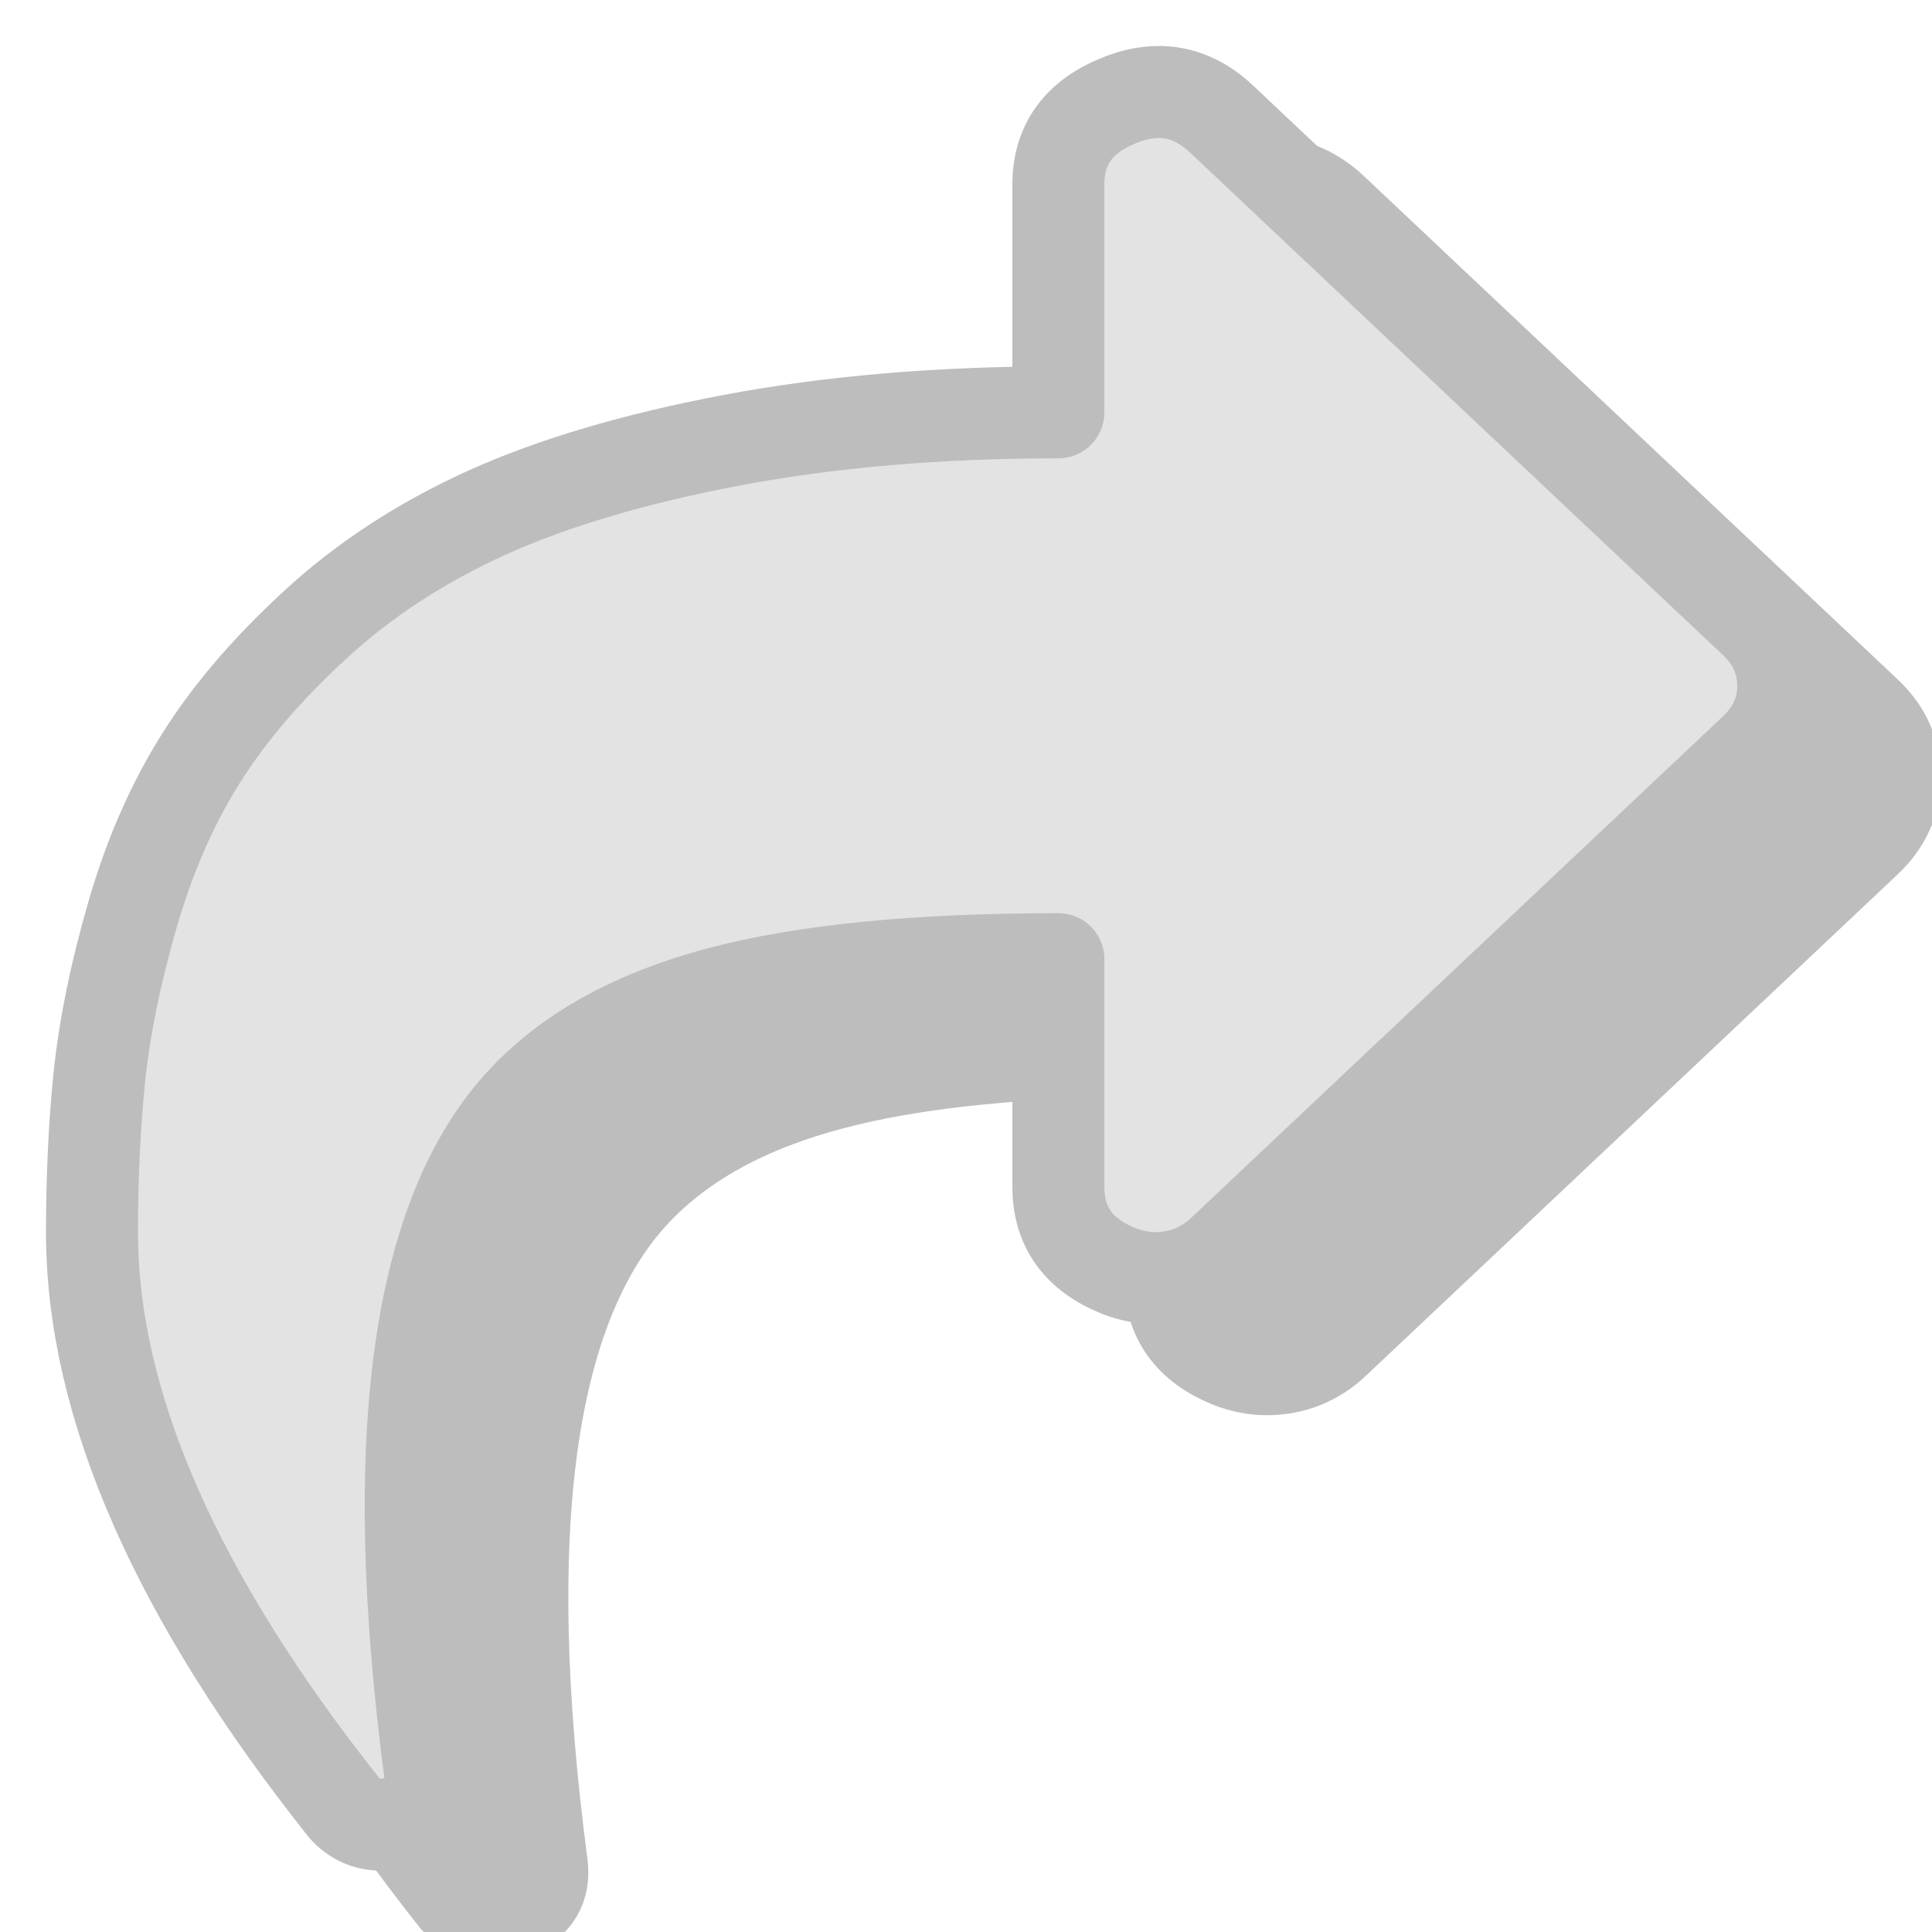 <?xml version="1.0" encoding="UTF-8" standalone="no"?>
<svg width="21px" height="21px" viewBox="0 0 21 21" version="1.1" xmlns="http://www.w3.org/2000/svg" xmlns:xlink="http://www.w3.org/1999/xlink">
    <g id="Styleguide" stroke="none" stroke-width="1" fill="none" fill-rule="evenodd" opacity="0.26">
        <g id="Desktop-HD" transform="translate(-1210, -263)">
            <g id="share" transform="translate(1211, 264)">
                <g id="Page-1">
                    <path d="M19.283,8.141 L13.506,13.588 C13.299,13.784 13.053,13.882 12.767,13.883 C12.637,13.883 12.505,13.856 12.374,13.806 C11.936,13.63 11.717,13.326 11.717,12.892 L11.717,10.416 C10.185,10.416 8.959,10.537 8.041,10.78 C7.122,11.022 6.411,11.411 5.907,11.947 C4.747,13.175 4.408,15.616 4.889,19.268 C4.921,19.516 4.818,19.686 4.577,19.778 C4.511,19.81 4.44,19.825 4.363,19.825 C4.199,19.825 4.063,19.763 3.953,19.639 C2.125,17.338 1.213,15.254 1.213,13.387 C1.213,12.767 1.24,12.198 1.294,11.677 C1.35,11.156 1.466,10.58 1.648,9.951 C1.828,9.322 2.071,8.76 2.377,8.264 C2.684,7.769 3.102,7.277 3.634,6.787 C4.164,6.296 4.788,5.889 5.505,5.564 C6.221,5.239 7.11,4.975 8.171,4.774 C9.233,4.574 10.414,4.473 11.717,4.473 L11.717,1.996 C11.717,1.563 11.936,1.259 12.374,1.084 C12.801,0.908 13.177,0.981 13.506,1.3 L19.283,6.748 C19.492,6.944 19.596,7.176 19.596,7.444 C19.596,7.712 19.492,7.944 19.283,8.141" id="Fill-1" fill="#000000"></path>
                    <path d="M19.283,8.141 L13.506,13.588 C13.299,13.784 13.053,13.882 12.767,13.883 C12.637,13.883 12.505,13.856 12.374,13.806 C11.936,13.63 11.717,13.326 11.717,12.892 L11.717,10.416 C10.185,10.416 8.959,10.537 8.041,10.78 C7.122,11.022 6.411,11.411 5.907,11.947 C4.747,13.175 4.408,15.616 4.889,19.268 C4.921,19.516 4.818,19.686 4.577,19.778 C4.511,19.81 4.44,19.825 4.363,19.825 C4.199,19.825 4.063,19.763 3.953,19.639 C2.125,17.338 1.213,15.254 1.213,13.387 C1.213,12.767 1.24,12.198 1.294,11.677 C1.35,11.156 1.466,10.58 1.648,9.951 C1.828,9.322 2.071,8.76 2.377,8.264 C2.684,7.769 3.102,7.277 3.634,6.787 C4.164,6.296 4.788,5.889 5.505,5.564 C6.221,5.239 7.11,4.975 8.171,4.774 C9.233,4.574 10.414,4.473 11.717,4.473 L11.717,1.996 C11.717,1.563 11.936,1.259 12.374,1.084 C12.801,0.908 13.177,0.981 13.506,1.3 L19.283,6.748 C19.492,6.944 19.596,7.176 19.596,7.444 C19.596,7.712 19.492,7.944 19.283,8.141 L19.283,8.141 Z" id="Stroke-3" stroke="#000000" stroke-linecap="round" stroke-linejoin="round"></path>
                    <path d="M18.071,7.15 L12.294,12.598 C12.086,12.793 11.84,12.892 11.554,12.893 C11.424,12.893 11.292,12.866 11.161,12.815 C10.723,12.64 10.504,12.335 10.504,11.901 L10.504,9.426 C8.972,9.426 7.746,9.546 6.828,9.789 C5.909,10.032 5.198,10.421 4.694,10.957 C3.534,12.185 3.195,14.625 3.676,18.278 C3.708,18.525 3.605,18.695 3.364,18.788 C3.298,18.82 3.228,18.834 3.151,18.834 C2.986,18.834 2.85,18.773 2.74,18.649 C0.912,16.348 0,14.264 0,12.397 C0,11.777 0.028,11.208 0.082,10.686 C0.137,10.166 0.254,9.59 0.435,8.961 C0.615,8.331 0.858,7.769 1.165,7.274 C1.471,6.778 1.889,6.286 2.421,5.796 C2.951,5.306 3.575,4.898 4.292,4.573 C5.008,4.249 5.897,3.985 6.958,3.784 C8.02,3.584 9.202,3.482 10.504,3.482 L10.504,1.006 C10.504,0.573 10.723,0.269 11.161,0.093 C11.588,-0.082 11.965,-0.01 12.294,0.309 L18.071,5.757 C18.279,5.953 18.383,6.186 18.383,6.454 C18.383,6.722 18.279,6.954 18.071,7.15" id="Fill-5" fill="#939393"></path>
                    <path d="M18.071,7.15 L12.294,12.598 C12.086,12.793 11.84,12.892 11.554,12.893 C11.424,12.893 11.292,12.866 11.161,12.815 C10.723,12.64 10.504,12.335 10.504,11.901 L10.504,9.426 C8.972,9.426 7.746,9.546 6.828,9.789 C5.909,10.032 5.198,10.421 4.694,10.957 C3.534,12.185 3.195,14.625 3.676,18.278 C3.708,18.525 3.605,18.695 3.364,18.788 C3.298,18.82 3.228,18.834 3.151,18.834 C2.986,18.834 2.85,18.773 2.74,18.649 C0.912,16.348 0,14.264 0,12.397 C0,11.777 0.028,11.208 0.082,10.686 C0.137,10.166 0.254,9.59 0.435,8.961 C0.615,8.331 0.858,7.769 1.165,7.274 C1.471,6.778 1.889,6.286 2.421,5.796 C2.951,5.306 3.575,4.898 4.292,4.573 C5.008,4.249 5.897,3.985 6.958,3.784 C8.02,3.584 9.202,3.482 10.504,3.482 L10.504,1.006 C10.504,0.573 10.723,0.269 11.161,0.093 C11.588,-0.082 11.965,-0.01 12.294,0.309 L18.071,5.757 C18.279,5.953 18.383,6.186 18.383,6.454 C18.383,6.722 18.279,6.954 18.071,7.15 L18.071,7.15 Z" id="Stroke-7" stroke="#000000" stroke-linecap="round" stroke-linejoin="round"></path>
                </g>
            </g>
        </g>
    </g>
</svg>
